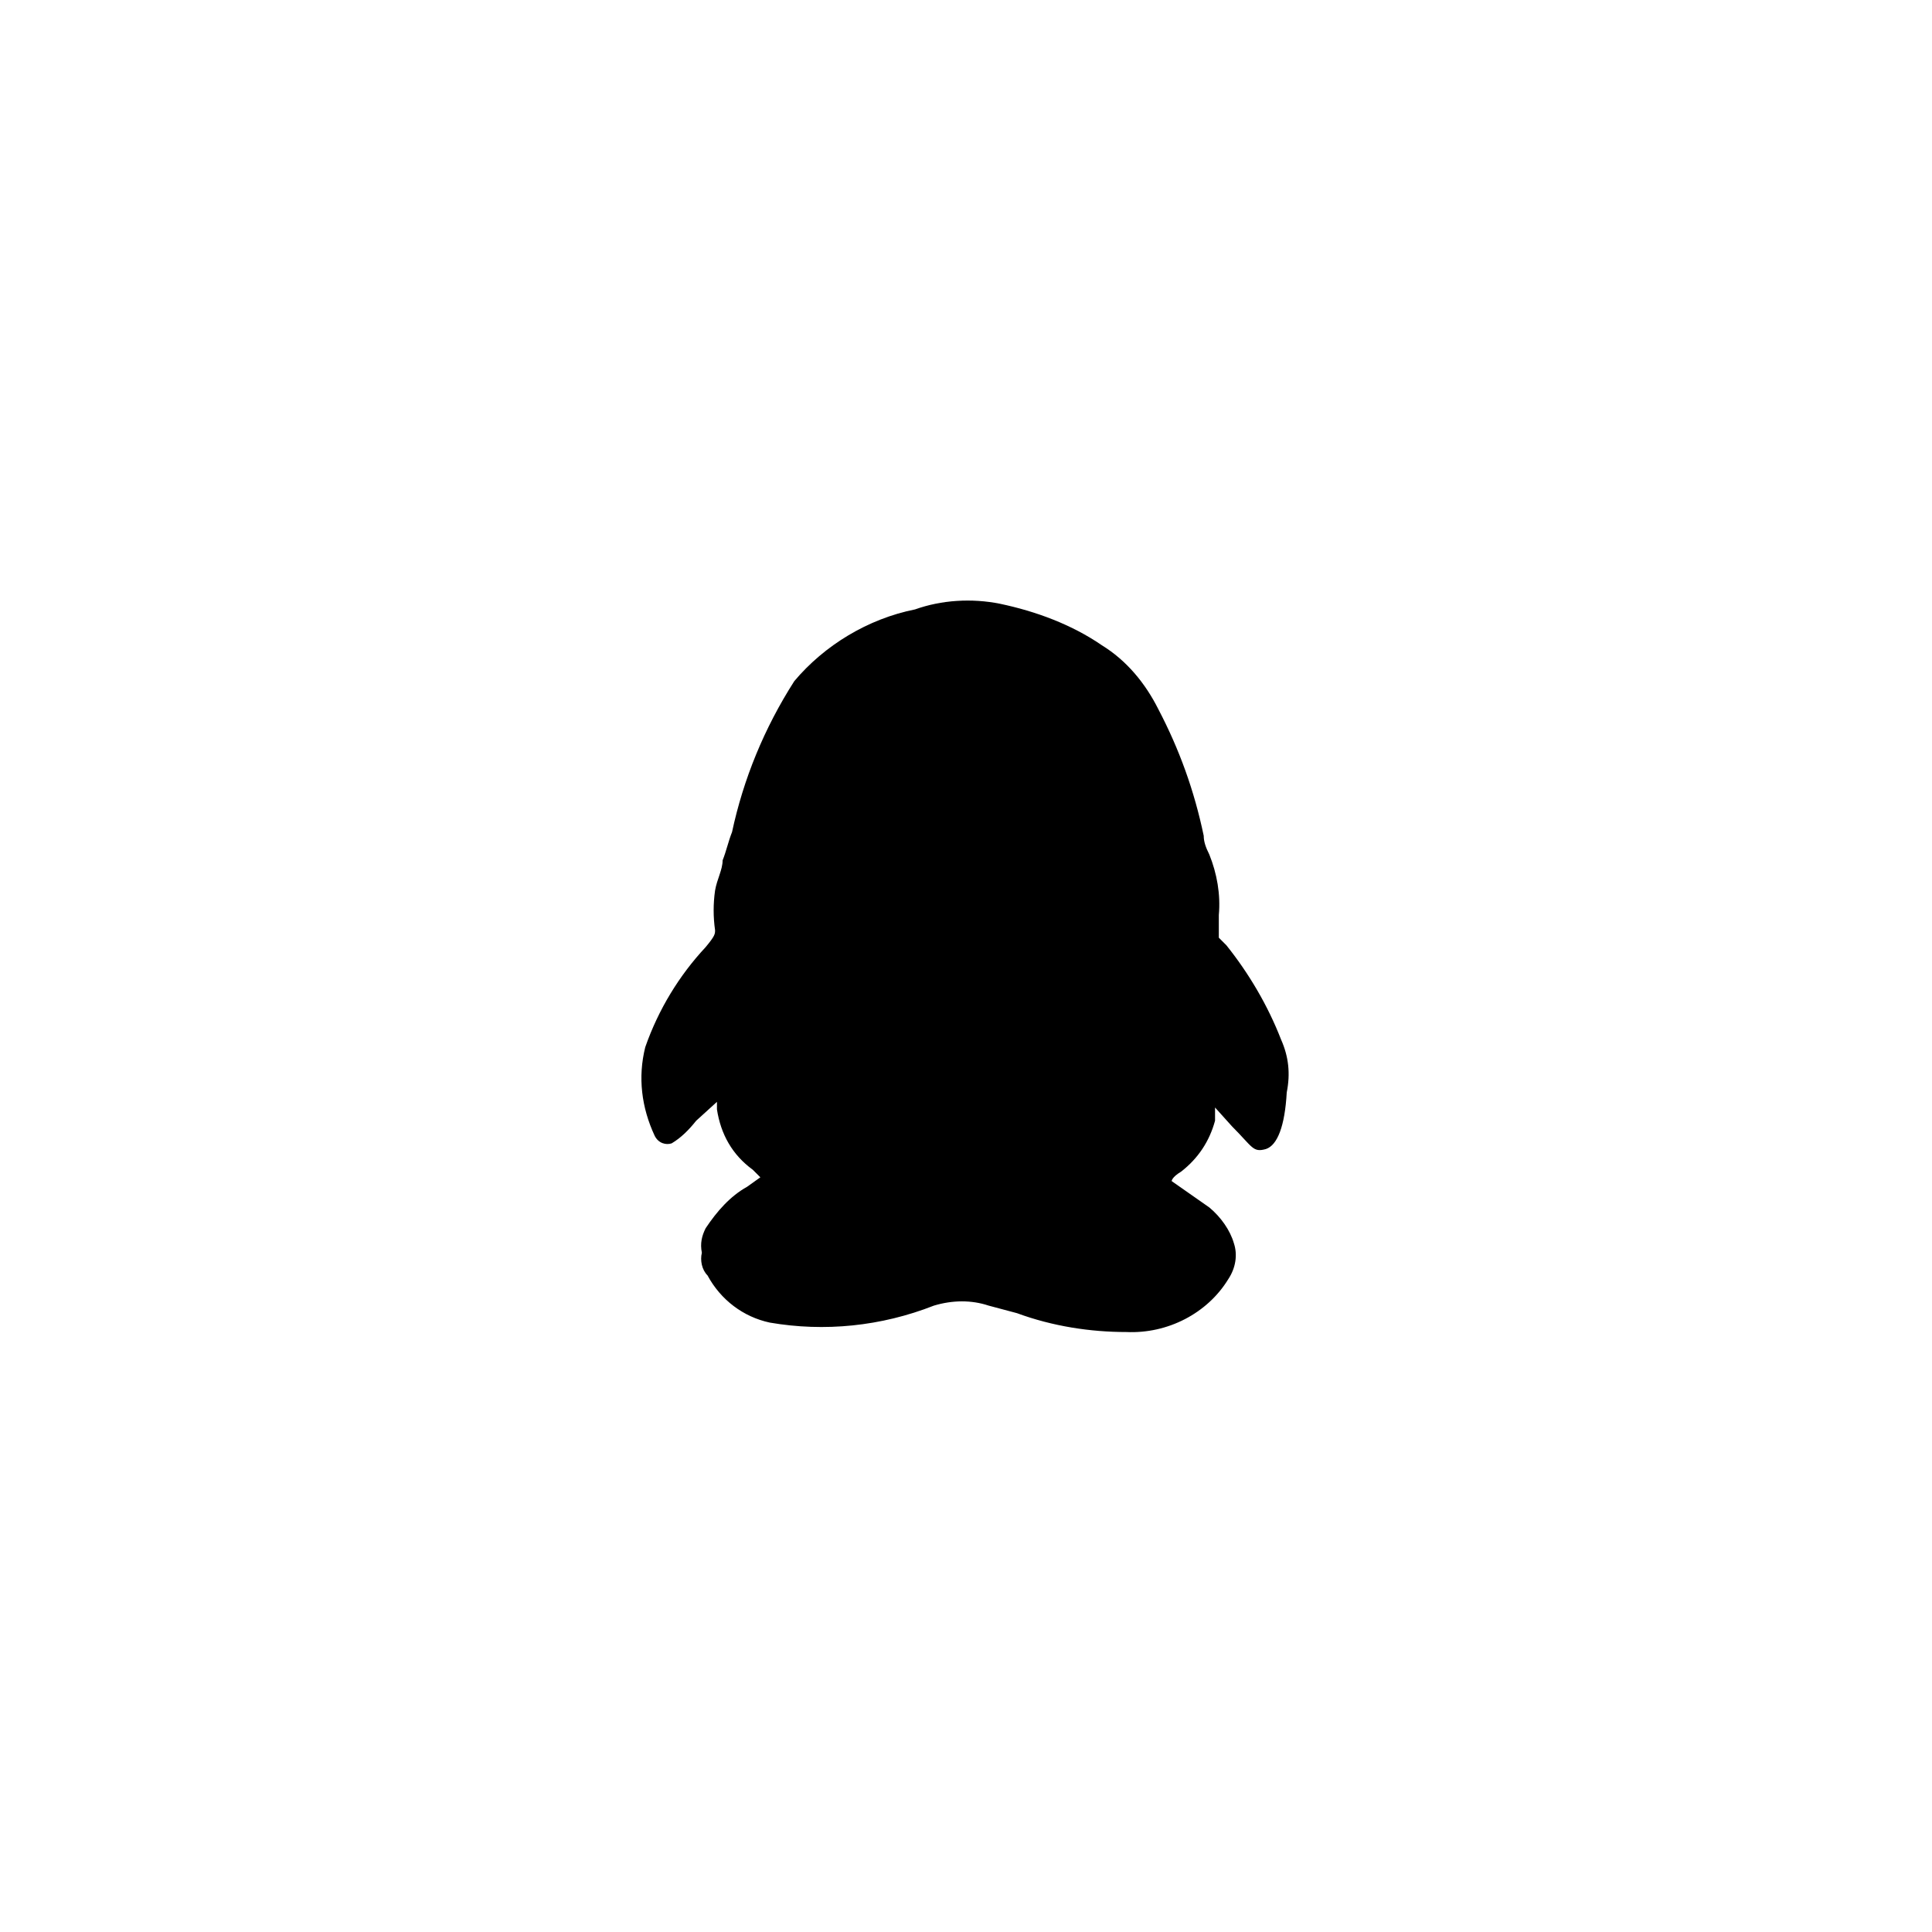 <svg xmlns="http://www.w3.org/2000/svg" viewBox="0 0 1024 1024"><path d="M650 501c12 15 22 32 29 50 4 9 5 18 3 28-1 18-5 28-11 30-7 2-7-1-18-12l-9-10v7c-3 11-9 20-18 27-5 3-5 5-5 5l20 14c6 5 11 12 13 19 2 6 1 13-3 19-11 18-32 29-54 28-19 0-39-3-58-10l-15-4c-9-3-19-3-29 0-28 11-58 14-87 9-14-3-26-12-33-25-3-3-4-8-3-12-1-5 0-9 2-13 6-9 13-17 22-22l7-5-4-4c-11-8-17-19-19-32v-4l-11 10c-4 5-8 9-13 12-3 1-7 0-9-4-7-15-9-31-5-47 7-20 18-38 32-53 5-6 5-7 5-9-1-7-1-14 0-21 1-6 4-11 4-16 2-5 3-10 5-15 6-28 17-55 33-80 16-19 39-33 64-38 14-5 30-6 45-3 19 4 38 11 54 22 13 8 23 20 30 34 11 21 19 43 24 67 0 3 1 6 3 10 4 10 6 21 5 32v12z"/></svg>